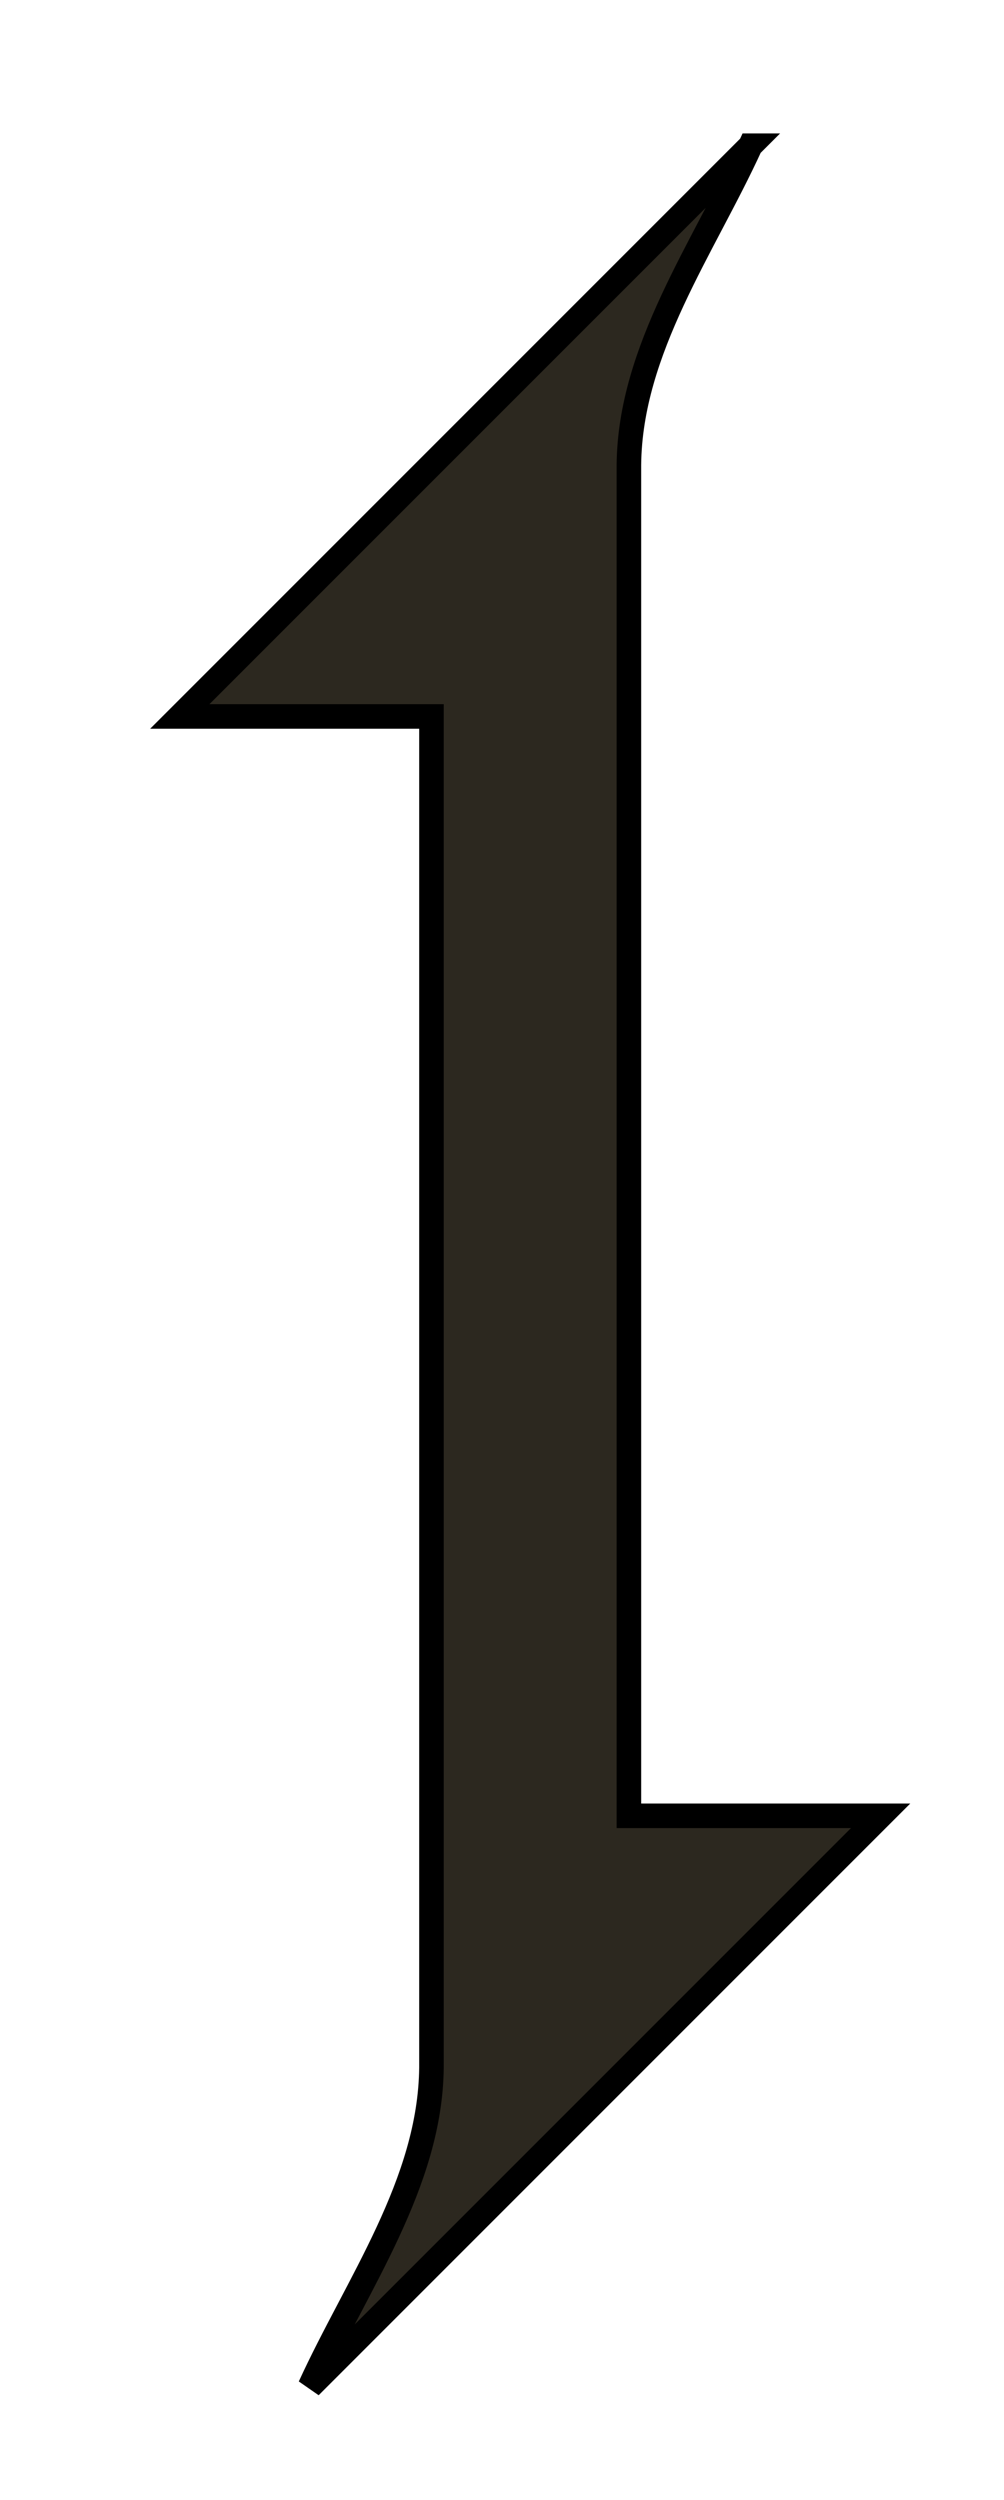 <?xml version="1.0" encoding="UTF-8" standalone="no"?>
<!-- Created with Inkscape (http://www.inkscape.org/) -->

<svg
   xmlns:dc="http://purl.org/dc/elements/1.1/"
   xmlns:cc="http://creativecommons.org/ns#"
   xmlns:rdf="http://www.w3.org/1999/02/22-rdf-syntax-ns#"
   xmlns:svg="http://www.w3.org/2000/svg"
   xmlns="http://www.w3.org/2000/svg"
   xmlns:sodipodi="http://sodipodi.sourceforge.net/DTD/sodipodi-0.dtd"
   xmlns:inkscape="http://www.inkscape.org/namespaces/inkscape"
   width="40.963"
   height="101.975"
   viewBox="0 0 10.838 26.981"
   version="1.1"
   id="svg5736"
   inkscape:version="0.92.4 (5da689c313, 2019-01-14)"
   sodipodi:docname="mahjong.svg">
  <defs
     id="defs5730" />
  <sodipodi:namedview
     id="base"
     pagecolor="#ffffff"
     bordercolor="#666666"
     borderopacity="1.0"
     inkscape:pageopacity="0.0"
     inkscape:pageshadow="2"
     inkscape:zoom="5.6"
     inkscape:cx="9.7262344"
     inkscape:cy="9.5748393"
     inkscape:document-units="mm"
     inkscape:current-layer="layer1"
     showgrid="false"
     units="px"
     inkscape:window-width="1920"
     inkscape:window-height="1043"
     inkscape:window-x="1600"
     inkscape:window-y="18"
     inkscape:window-maximized="0"
     fit-margin-top="5"
     fit-margin-left="5"
     fit-margin-right="5"
     fit-margin-bottom="5" />
  <g
     inkscape:label="Layer 1"
     inkscape:groupmode="layer"
     id="layer1"
     transform="translate(-5.985,-264.308)">
    <g
       style="display:inline;opacity:1"
       id="g4918-7"
       transform="translate(-182.128,167.016)">
      <path
         style="fill:#2c281f;fill-opacity:1;stroke:#000000;stroke-width:1px;stroke-linecap:butt;stroke-linejoin:miter;stroke-opacity:1"
         d="m 740.43,373.074 -23.246,23.246 h 10.252 c 0,19.83 0,35.345 0,55.029 -0.046,4.704 -3.044,8.828 -4.949,12.992 l 23.246,-23.246 h -10.254 c 0,-18.76 0,-38.734 0,-55.027 0.046,-4.704 3.046,-8.83 4.951,-12.994 z"
         transform="scale(0.265)"
         id="path4916-4"
         inkscape:connector-curvature="0"
         sodipodi:nodetypes="ccccccccc" />
    </g>
  </g>
</svg>
